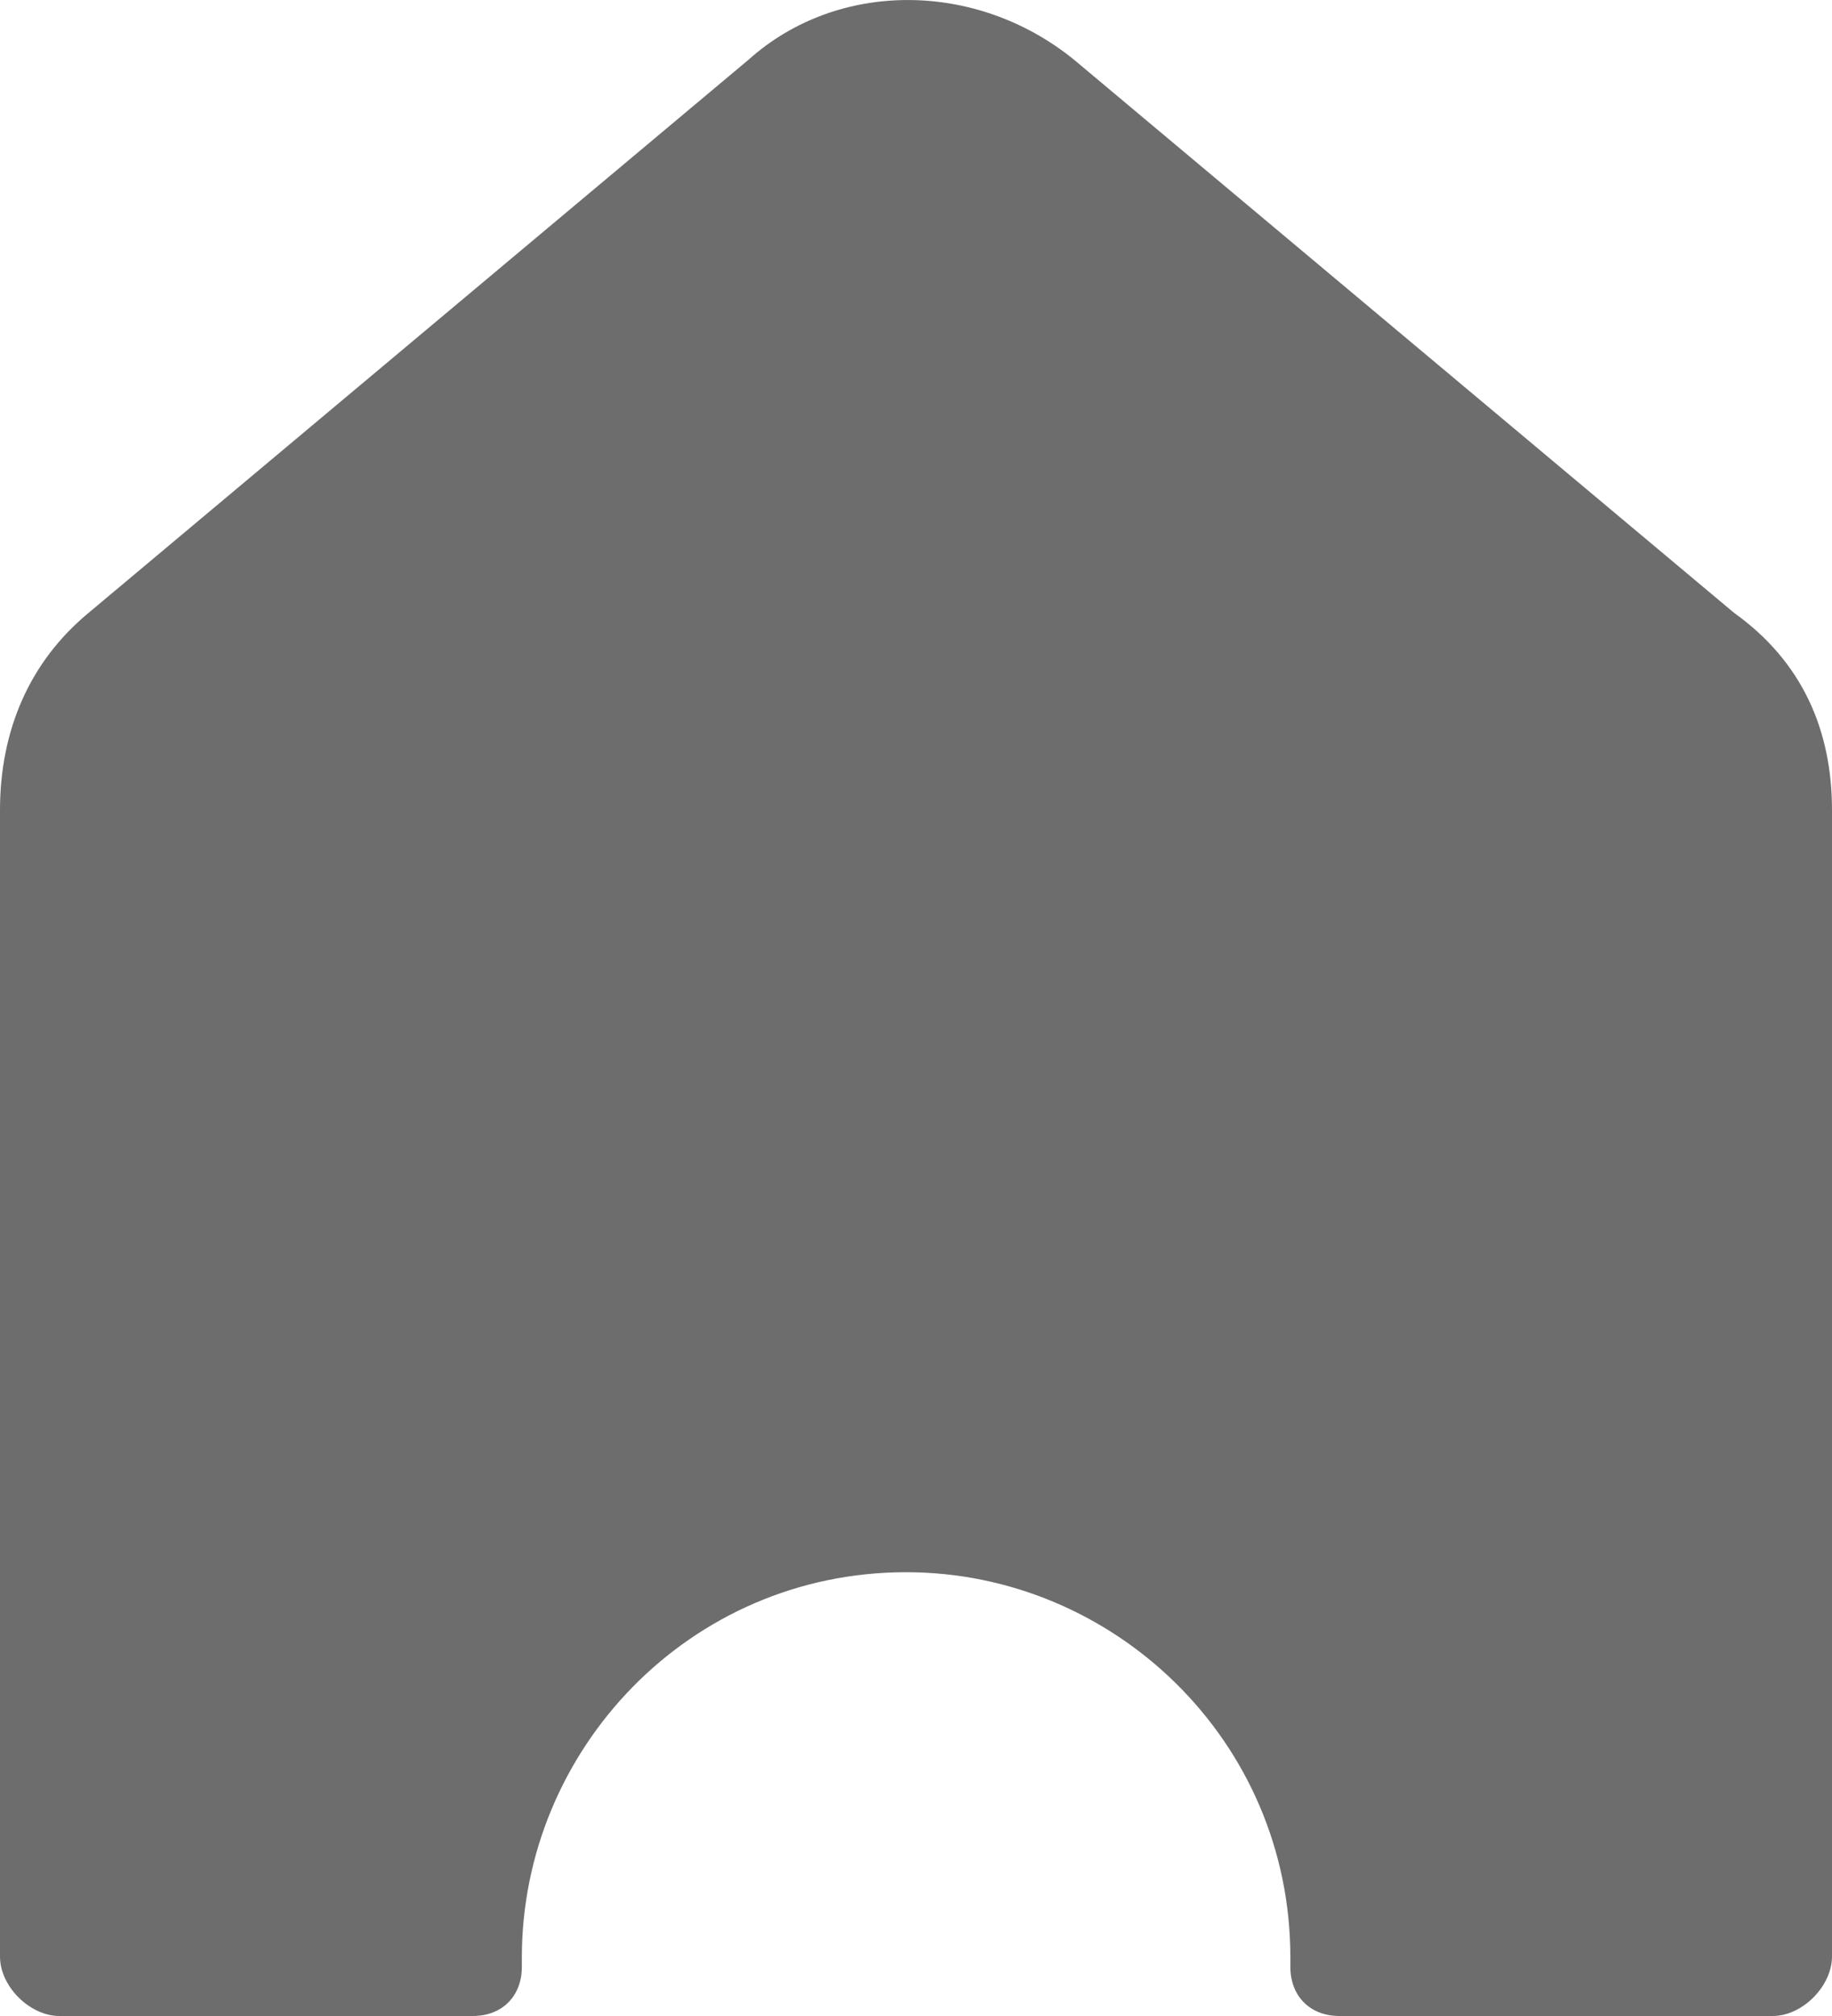 <svg width="20" height="22" viewBox="0 0 20 22" fill="none" xmlns="http://www.w3.org/2000/svg">
<path d="M20 8.841V21.351C20 21.67 19.681 22 19.352 22H14.622C14.303 22 14.087 21.784 14.087 21.464V21.361C14.087 18.991 12.154 17.157 9.892 17.157C7.527 17.157 5.697 19.094 5.697 21.361V21.464C5.697 21.784 5.481 22 5.162 22H0.648C0.329 22 0 21.681 0 21.351V8.841C0 7.976 0.319 7.224 0.967 6.688L8.175 0.649C9.141 -0.216 10.653 -0.216 11.722 0.649L18.931 6.688C19.681 7.224 20 7.976 20 8.841Z" fill="#6D6D6D"/>
</svg>
